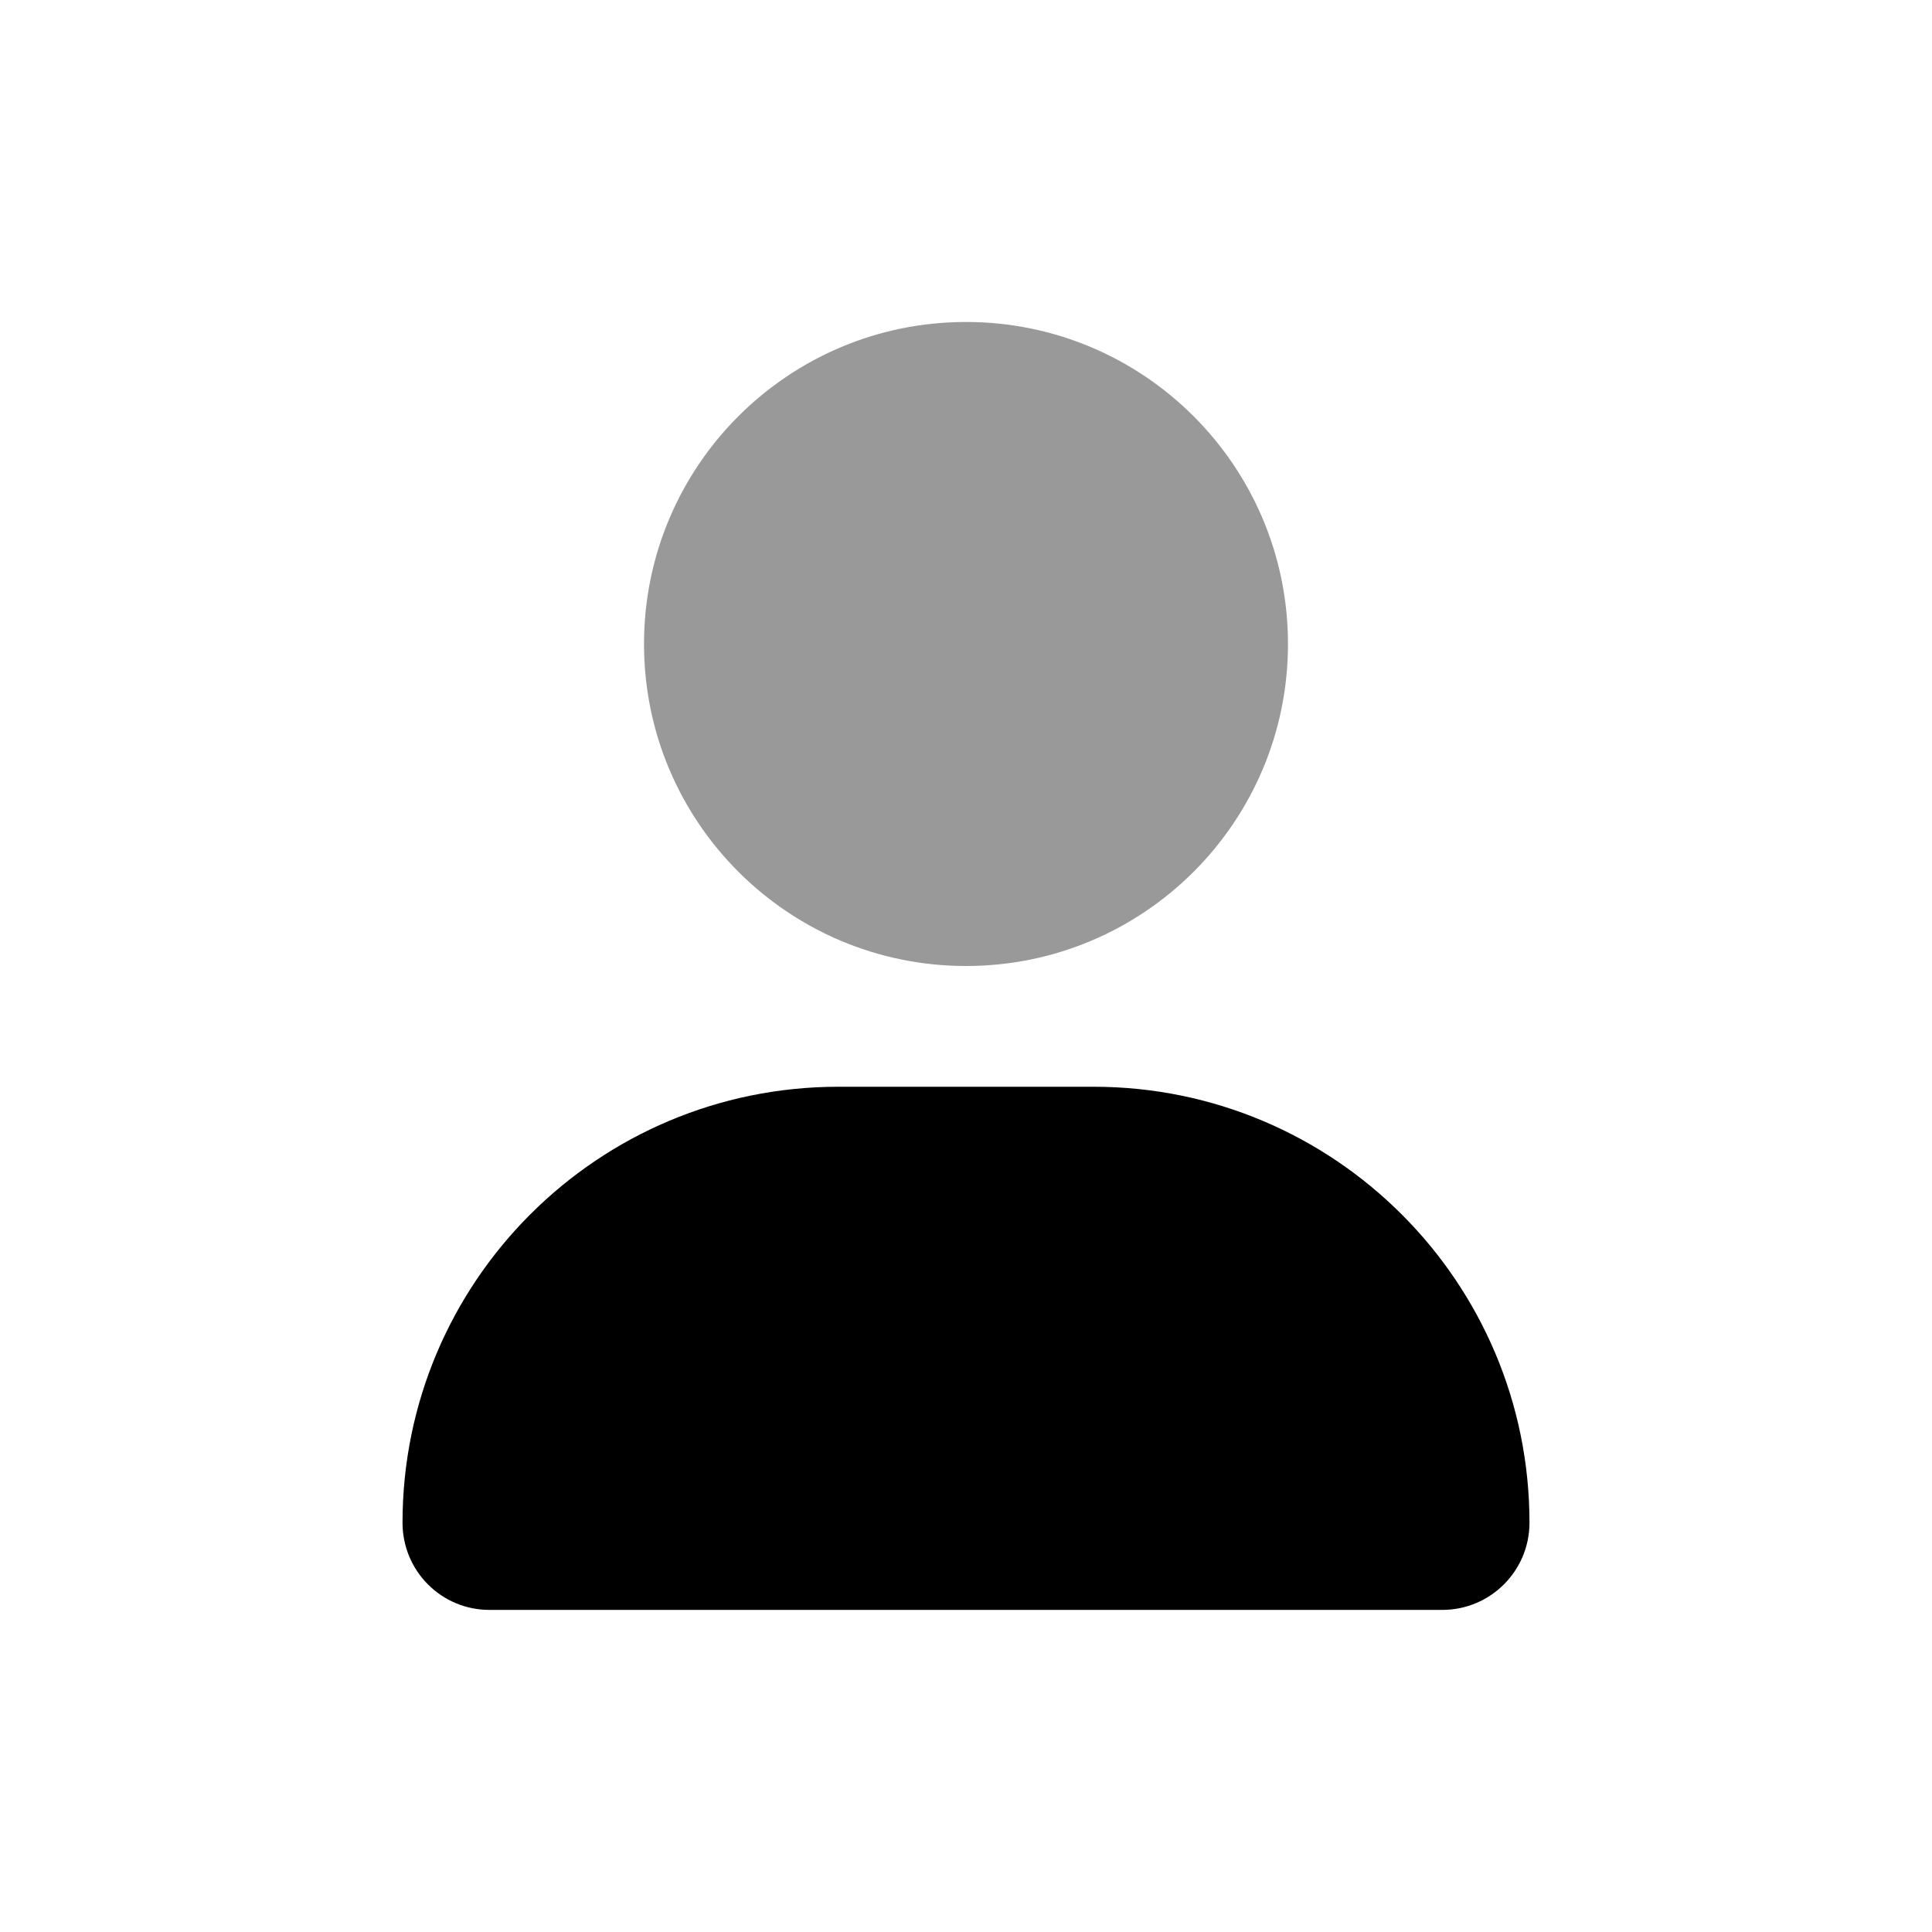 <svg width="32" height="32" viewBox="0 0 32 32" fill="currentColor">
    <path d="M13.887 18H18.112C22.099 18 25.333 21.233 25.333 25.221C25.333 26.018 24.687 26.665 23.889 26.665H8.11C7.312 26.667 6.667 26.021 6.667 25.221C6.667 21.233 9.9 18 13.887 18Z"/>
    <path opacity="0.4" d="M10.667 10.667C10.667 13.612 13.054 16 16 16C18.946 16 21.333 13.613 21.333 10.667C21.333 7.721 18.945 5.333 16 5.333C13.054 5.333 10.667 7.721 10.667 10.667Z"/>
</svg>
